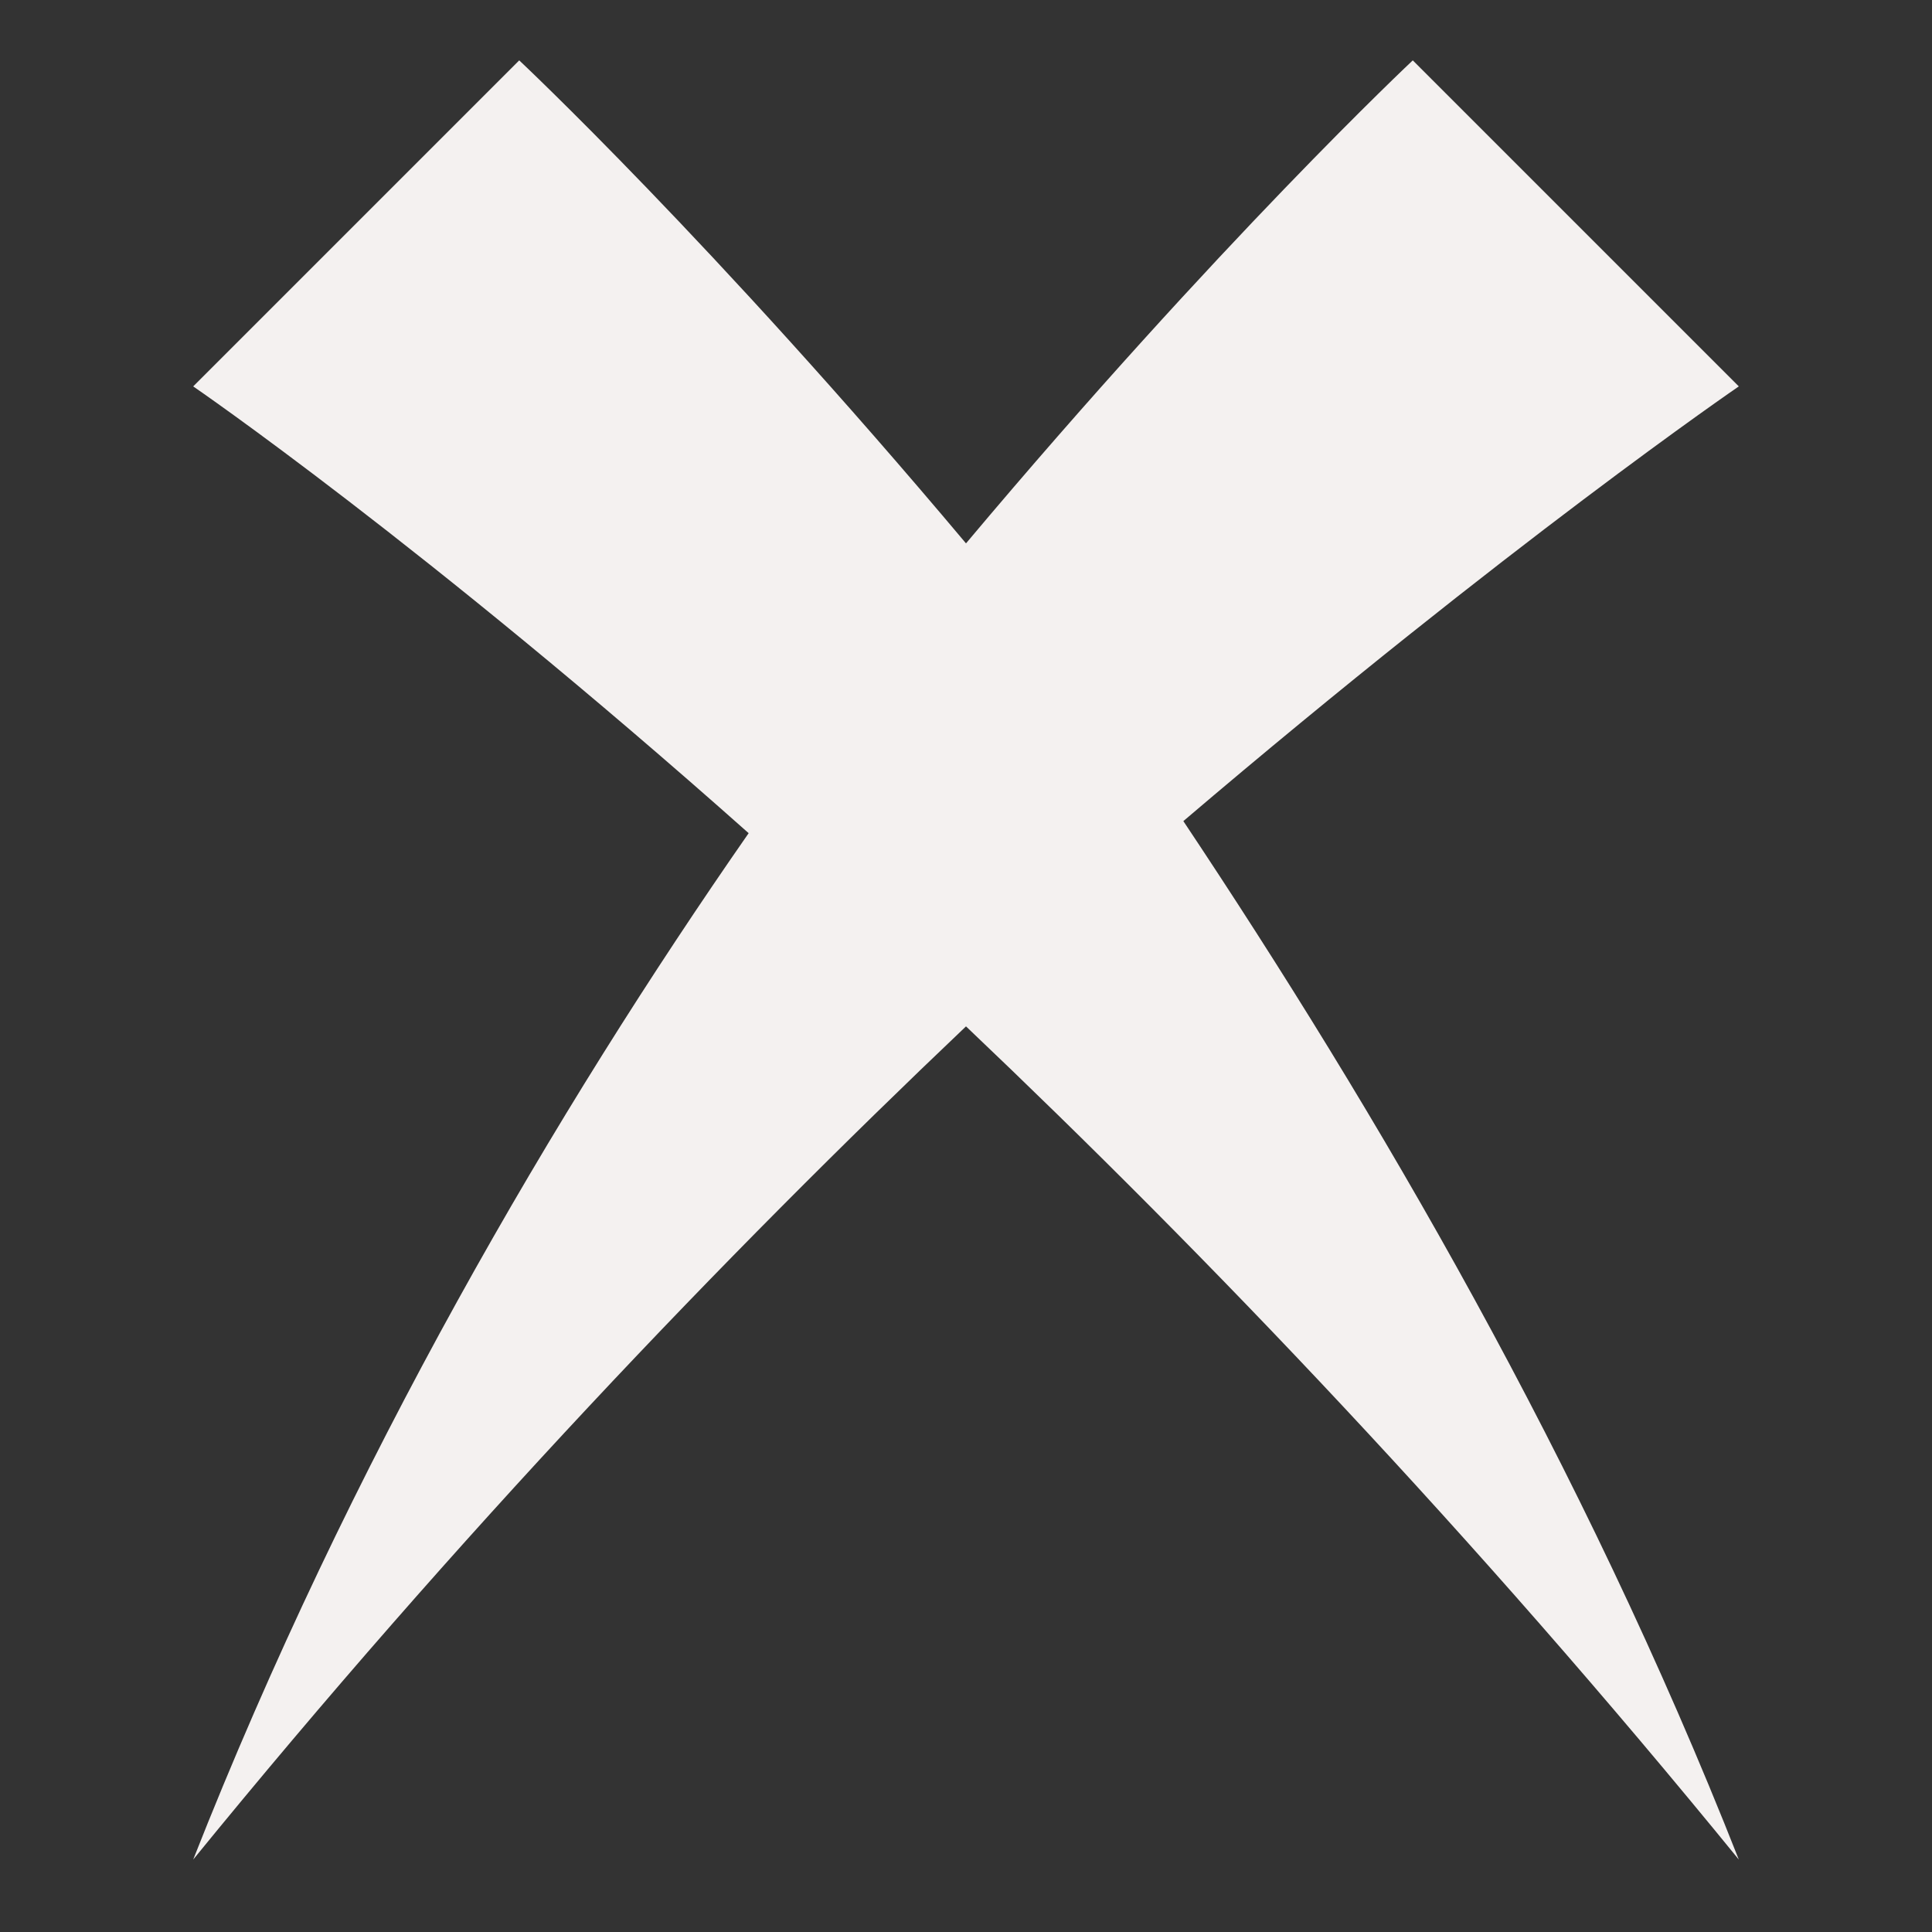 <?xml version="1.0" encoding="UTF-8" standalone="no"?>
<!-- Generator: Adobe Illustrator 15.1.0, SVG Export Plug-In  -->

<svg
   xmlns:dc="http://purl.org/dc/elements/1.1/"
   xmlns:cc="http://creativecommons.org/ns#"
   xmlns:rdf="http://www.w3.org/1999/02/22-rdf-syntax-ns#"
   xmlns:svg="http://www.w3.org/2000/svg"
   xmlns="http://www.w3.org/2000/svg"
   xmlns:sodipodi="http://sodipodi.sourceforge.net/DTD/sodipodi-0.dtd"
   xmlns:inkscape="http://www.inkscape.org/namespaces/inkscape"
   version="1.1"
   x="0px"
   y="0px"
   width="16px"
   height="16px"
   viewBox="-1.6 -0.5 16 16"
   style="overflow:visible;enable-background:new -1.6 -0.5 16 16;"
   xml:space="preserve"
   preserveAspectRatio="xMinYMid meet"
   id="svg2"
   inkscape:version="0.48.5 r10040"
   sodipodi:docname="fail.svg"
   inkscape:export-filename="/home/davo/public_html/collagearts/mod/euroaspire/pix/fail.png"
   inkscape:export-xdpi="90"
   inkscape:export-ydpi="90"><rect x="-1.6" y="-0.5" width="16" height="16" fill="#333333" stroke="none"/><sodipodi:namedview
     pagecolor="#ffffff"
     bordercolor="#666666"
     borderopacity="1"
     objecttolerance="10"
     gridtolerance="10"
     guidetolerance="10"
     inkscape:pageopacity="0"
     inkscape:pageshadow="2"
     inkscape:window-width="830"
     inkscape:window-height="766"
     id="namedview8"
     showgrid="false"
     inkscape:zoom="14.75"
     inkscape:cx="8"
     inkscape:cy="8"
     inkscape:window-x="0"
     inkscape:window-y="0"
     inkscape:window-maximized="0"
     inkscape:current-layer="svg2" /><defs
     id="defs4" /><path
     style="fill:#f4f1f0;fill-opacity:1"
     d="M12.8,2.7L10.1,0c0,0-1.6,1.5-3.7,4C4.3,1.5,2.7,0,2.7,0L0,2.7c0,0,1.9,1.3,4.6,3.7  C3,8.7,1.3,11.6,0,14.9C2.2,12.2,4.4,9.9,6.4,8c2,1.9,4.2,4.2,6.4,6.9c-1.3-3.3-3-6.2-4.6-8.6C10.9,4,12.8,2.7,12.8,2.7z"
     id="path6" /></svg>